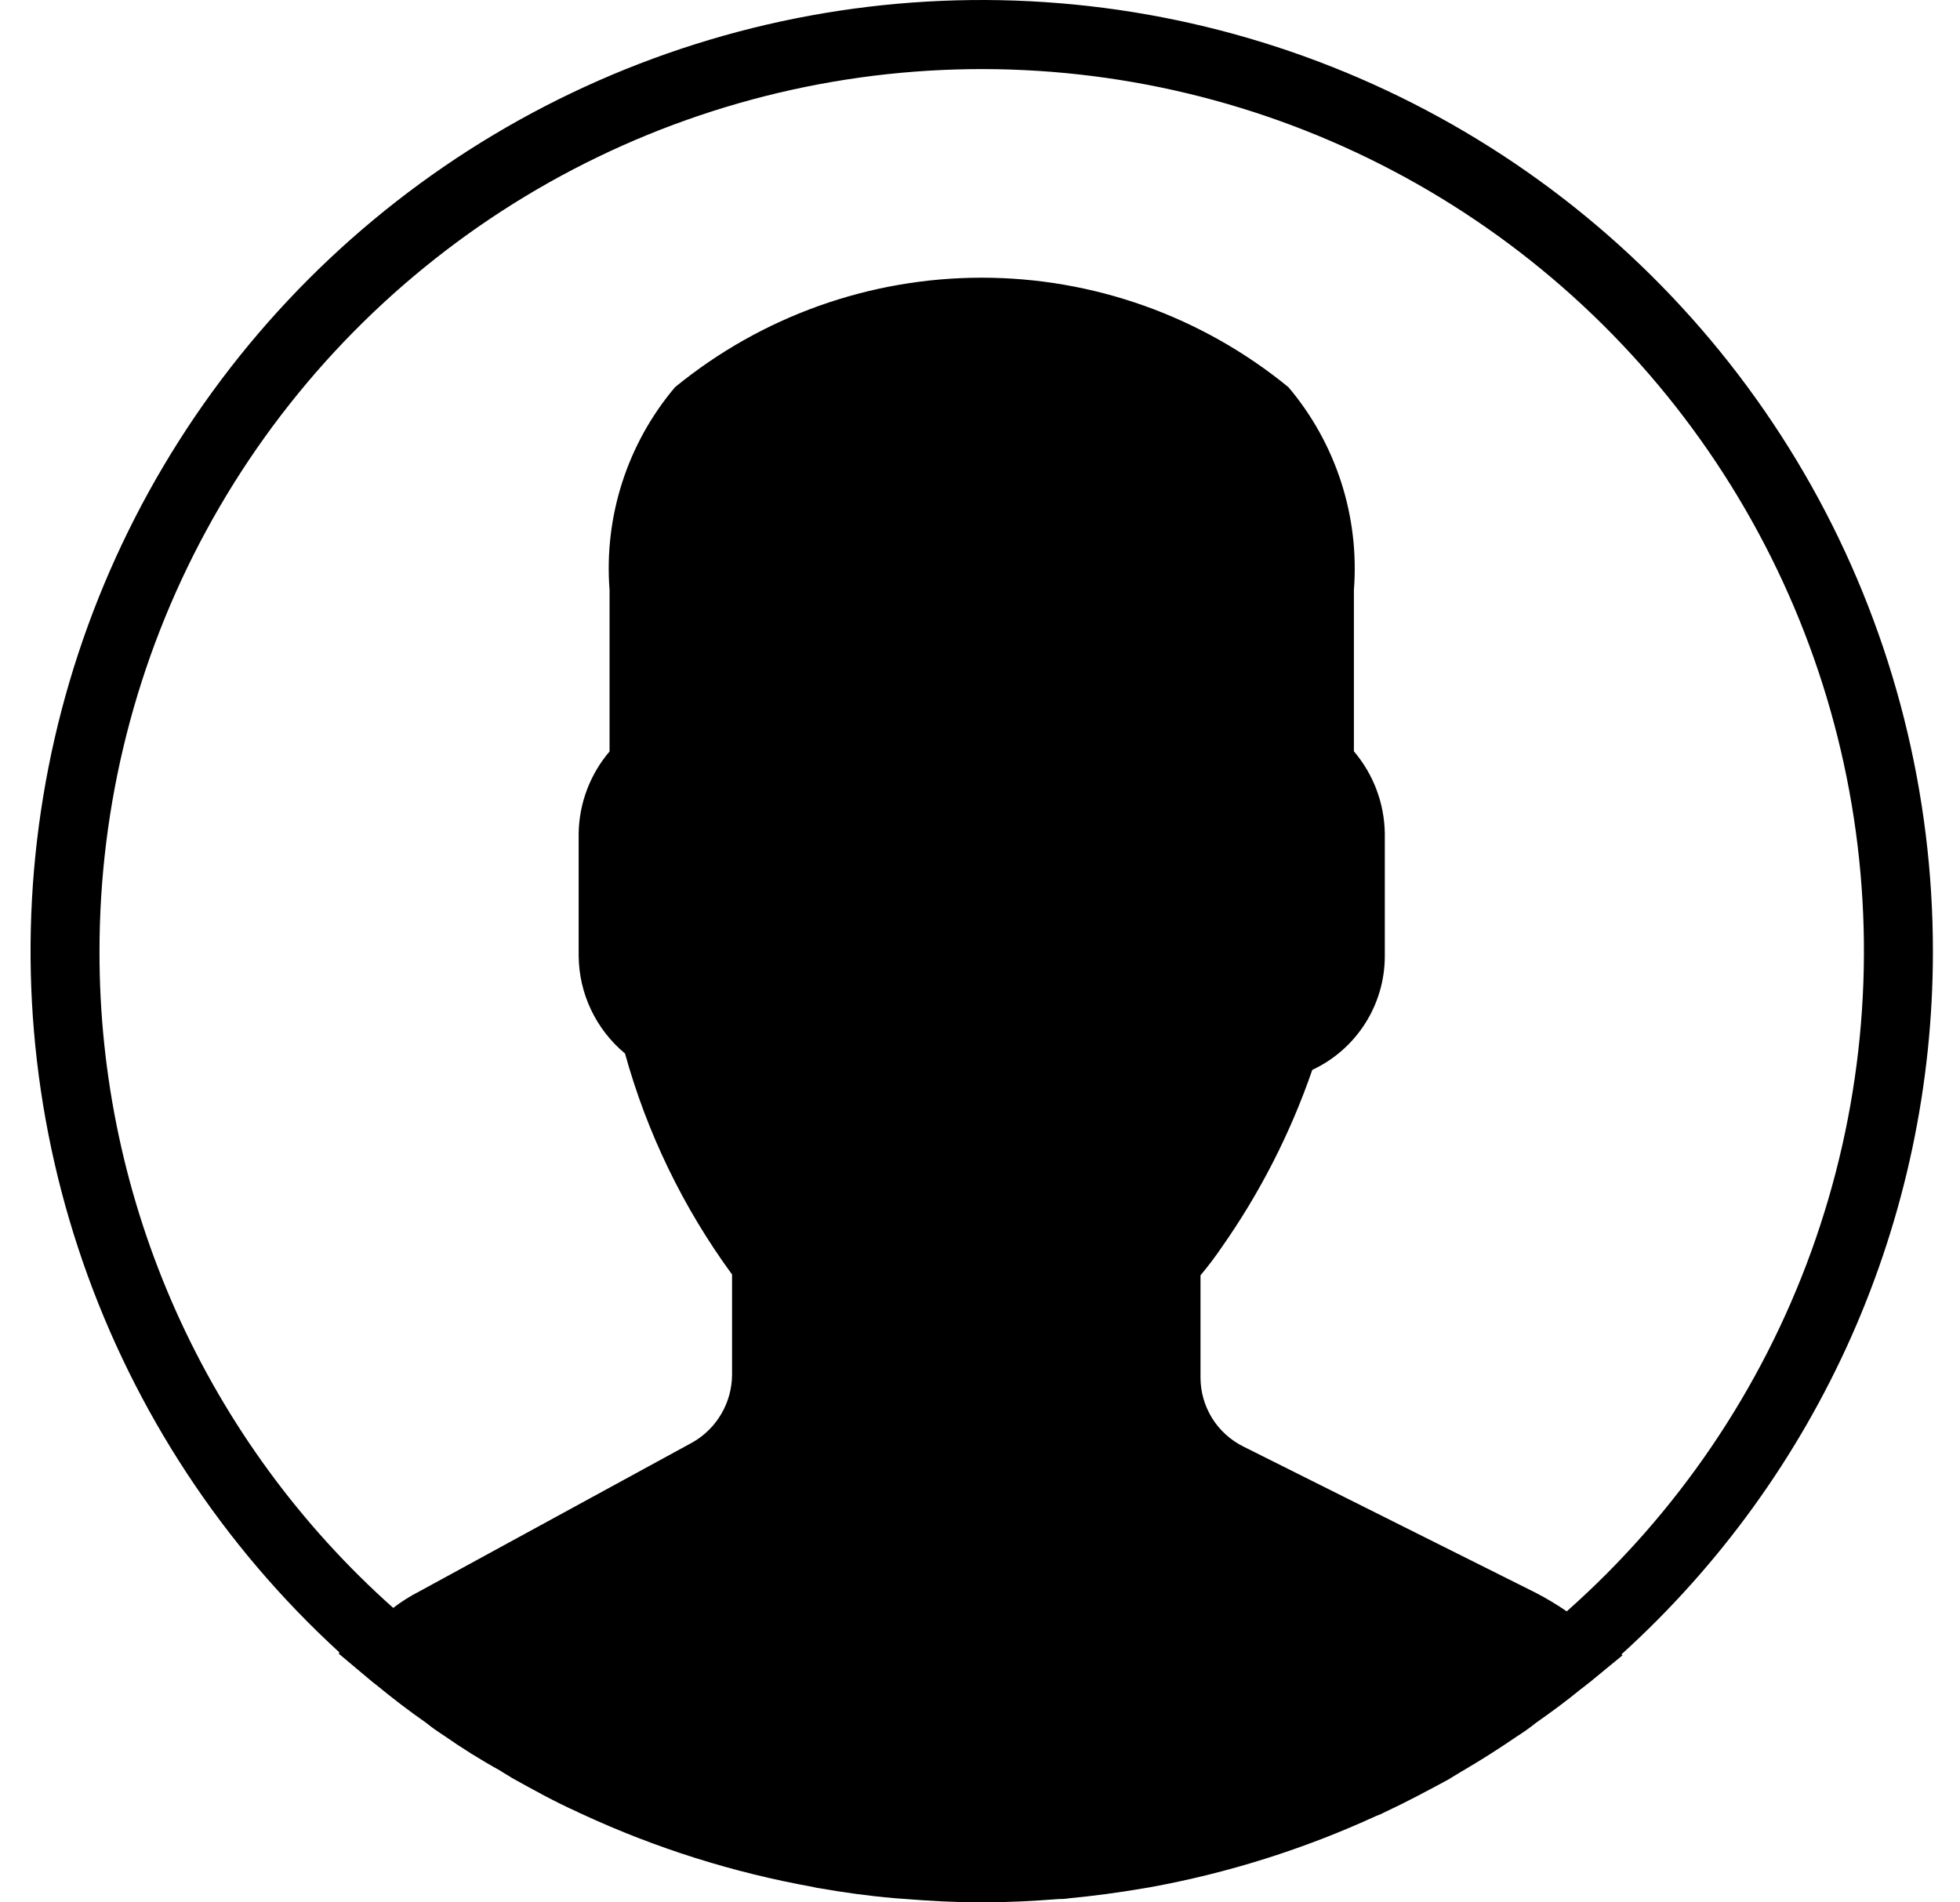 <svg width="34" height="33" viewBox="0 0 34 33" fill="none" xmlns="http://www.w3.org/2000/svg">
<g clip-path="url(#clip0_6_829)">
<path fill-rule="evenodd" clip-rule="evenodd" d="M33.53 16.516C33.533 13.771 32.852 11.069 31.547 8.654C30.241 6.24 28.354 4.189 26.056 2.687C23.758 1.186 21.122 0.281 18.386 0.056C15.65 -0.17 12.901 0.291 10.388 1.396C7.875 2.501 5.677 4.215 3.994 6.383C2.311 8.552 1.196 11.106 0.75 13.814C0.303 16.522 0.54 19.299 1.438 21.893C2.336 24.486 3.867 26.815 5.892 28.668L5.872 28.682L6.408 29.132C6.449 29.163 6.47 29.187 6.511 29.214C6.8 29.453 7.089 29.674 7.398 29.89C7.49 29.965 7.587 30.033 7.687 30.097C8.006 30.32 8.336 30.527 8.677 30.715C8.739 30.759 8.821 30.8 8.883 30.843C9.255 31.049 9.626 31.256 10.018 31.431C10.038 31.445 10.079 31.458 10.1 31.47C11.374 32.06 12.719 32.484 14.101 32.732C14.135 32.742 14.17 32.748 14.204 32.753C14.637 32.829 15.071 32.889 15.524 32.928L15.689 32.94C16.122 32.975 16.576 33 17.03 33C17.484 33 17.917 32.977 18.371 32.942C18.412 32.942 18.474 32.942 18.536 32.93C18.969 32.889 19.402 32.831 19.835 32.757L19.959 32.736C21.312 32.489 22.628 32.073 23.877 31.499C23.927 31.482 23.976 31.46 24.022 31.435C24.393 31.262 24.744 31.074 25.115 30.874L25.363 30.724C25.693 30.532 26.002 30.334 26.311 30.123C26.425 30.051 26.536 29.973 26.641 29.888C26.91 29.699 27.178 29.503 27.425 29.299C27.487 29.255 27.528 29.216 27.59 29.171L28.147 28.713L28.126 28.699C29.828 27.157 31.187 25.277 32.118 23.179C33.048 21.081 33.529 18.811 33.53 16.516ZM1.726 16.516C1.723 13.96 2.361 11.444 3.581 9.198C4.801 6.951 6.564 5.047 8.71 3.657C10.856 2.268 13.316 1.438 15.865 1.243C18.414 1.048 20.972 1.495 23.304 2.543C25.636 3.591 27.668 5.206 29.214 7.241C30.761 9.276 31.774 11.666 32.159 14.193C32.544 16.72 32.29 19.303 31.42 21.707C30.55 24.11 29.091 26.257 27.178 27.952C27.006 27.834 26.827 27.726 26.641 27.63L21.567 25.092C21.345 24.981 21.157 24.811 21.026 24.6C20.895 24.388 20.825 24.145 20.825 23.896V22.123C20.957 21.965 21.081 21.802 21.196 21.632C21.86 20.686 22.387 19.652 22.764 18.559C23.14 18.384 23.457 18.105 23.68 17.756C23.903 17.406 24.022 17.001 24.022 16.586V14.454C24.014 13.932 23.824 13.43 23.486 13.033V10.235C23.585 8.959 23.177 7.695 22.351 6.717C20.85 5.488 18.97 4.817 17.03 4.817C15.09 4.817 13.21 5.488 11.709 6.717C10.883 7.695 10.475 8.959 10.574 10.235V13.035C10.236 13.432 10.046 13.934 10.038 14.456V16.582C10.041 16.906 10.114 17.225 10.253 17.517C10.392 17.81 10.593 18.068 10.842 18.275C11.224 19.654 11.853 20.953 12.699 22.108V23.845C12.698 24.083 12.635 24.316 12.515 24.522C12.396 24.728 12.225 24.899 12.018 25.018L7.274 27.606C7.115 27.687 6.963 27.783 6.821 27.892C5.216 26.463 3.933 24.71 3.055 22.75C2.177 20.789 1.724 18.664 1.726 16.516Z" fill="black"/>
</g>
<defs>
<clipPath id="clip0_6_829">
<rect width="33" height="33" fill="white" transform="translate(0.53)"/>
</clipPath>
</defs>
</svg>
